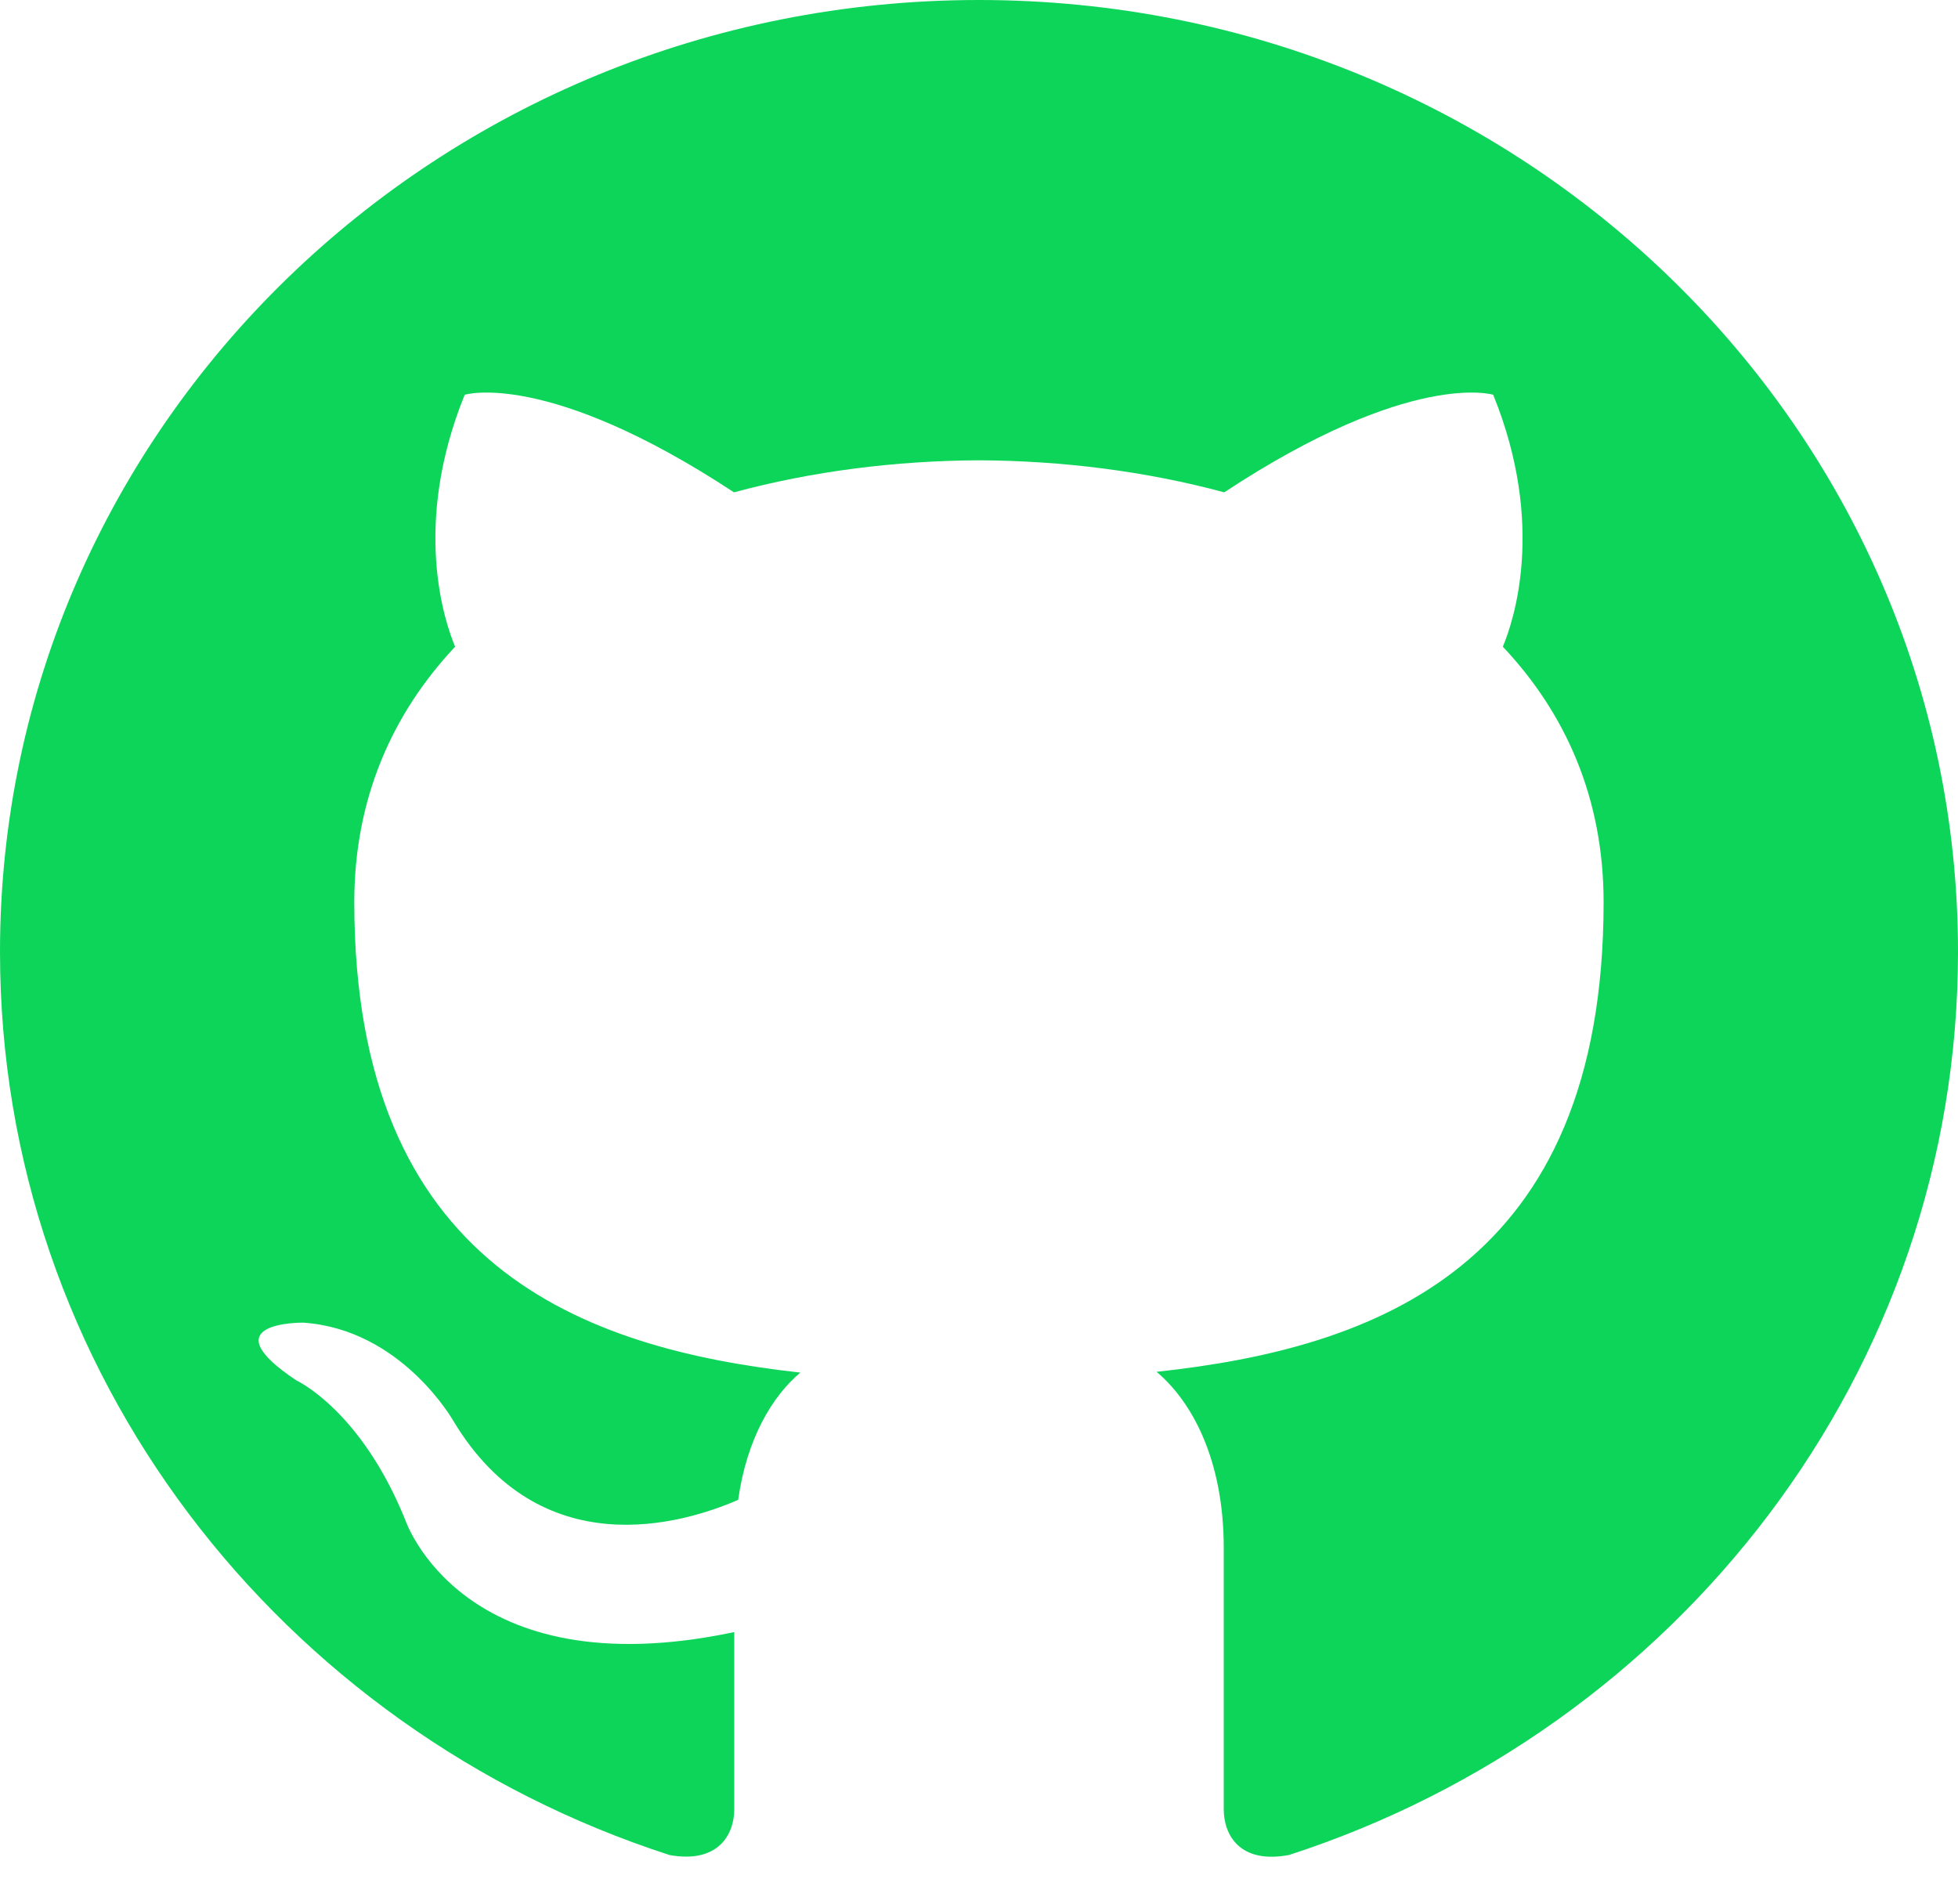 <svg width="36" height="35" viewBox="0 0 36 35" fill="none" xmlns="http://www.w3.org/2000/svg">
<g clip-path="url(#clip0_11_28)">
<path d="M18 0C8.061 0 0 7.836 0 17.5C0 25.232 5.157 31.792 12.31 34.106C13.209 34.268 13.5 33.725 13.5 33.265V30.007C8.493 31.065 7.45 27.942 7.45 27.942C6.631 25.919 5.451 25.381 5.451 25.381C3.817 24.294 5.575 24.318 5.575 24.318C7.383 24.44 8.334 26.122 8.334 26.122C9.939 28.796 12.544 28.023 13.572 27.576C13.732 26.445 14.199 25.672 14.715 25.236C10.717 24.792 6.514 23.291 6.514 16.587C6.514 14.675 7.218 13.115 8.368 11.89C8.182 11.448 7.566 9.667 8.544 7.258C8.544 7.258 10.056 6.789 13.495 9.052C14.931 8.664 16.47 8.47 18 8.463C19.53 8.47 21.07 8.664 22.509 9.052C25.945 6.789 27.454 7.258 27.454 7.258C28.434 9.669 27.817 11.449 27.631 11.89C28.787 13.115 29.484 14.677 29.484 16.587C29.484 23.308 25.273 24.789 21.265 25.222C21.91 25.764 22.5 26.829 22.5 28.462V33.265C22.5 33.73 22.788 34.277 23.701 34.105C30.849 31.787 36 25.229 36 17.5C36 7.836 27.941 0 18 0Z" fill="#0DD55A"/>
</g>
<defs>
<clipPath id="clip0_11_28">
<rect width="36" height="35" fill="white"/>
</clipPath>
</defs>
</svg>
